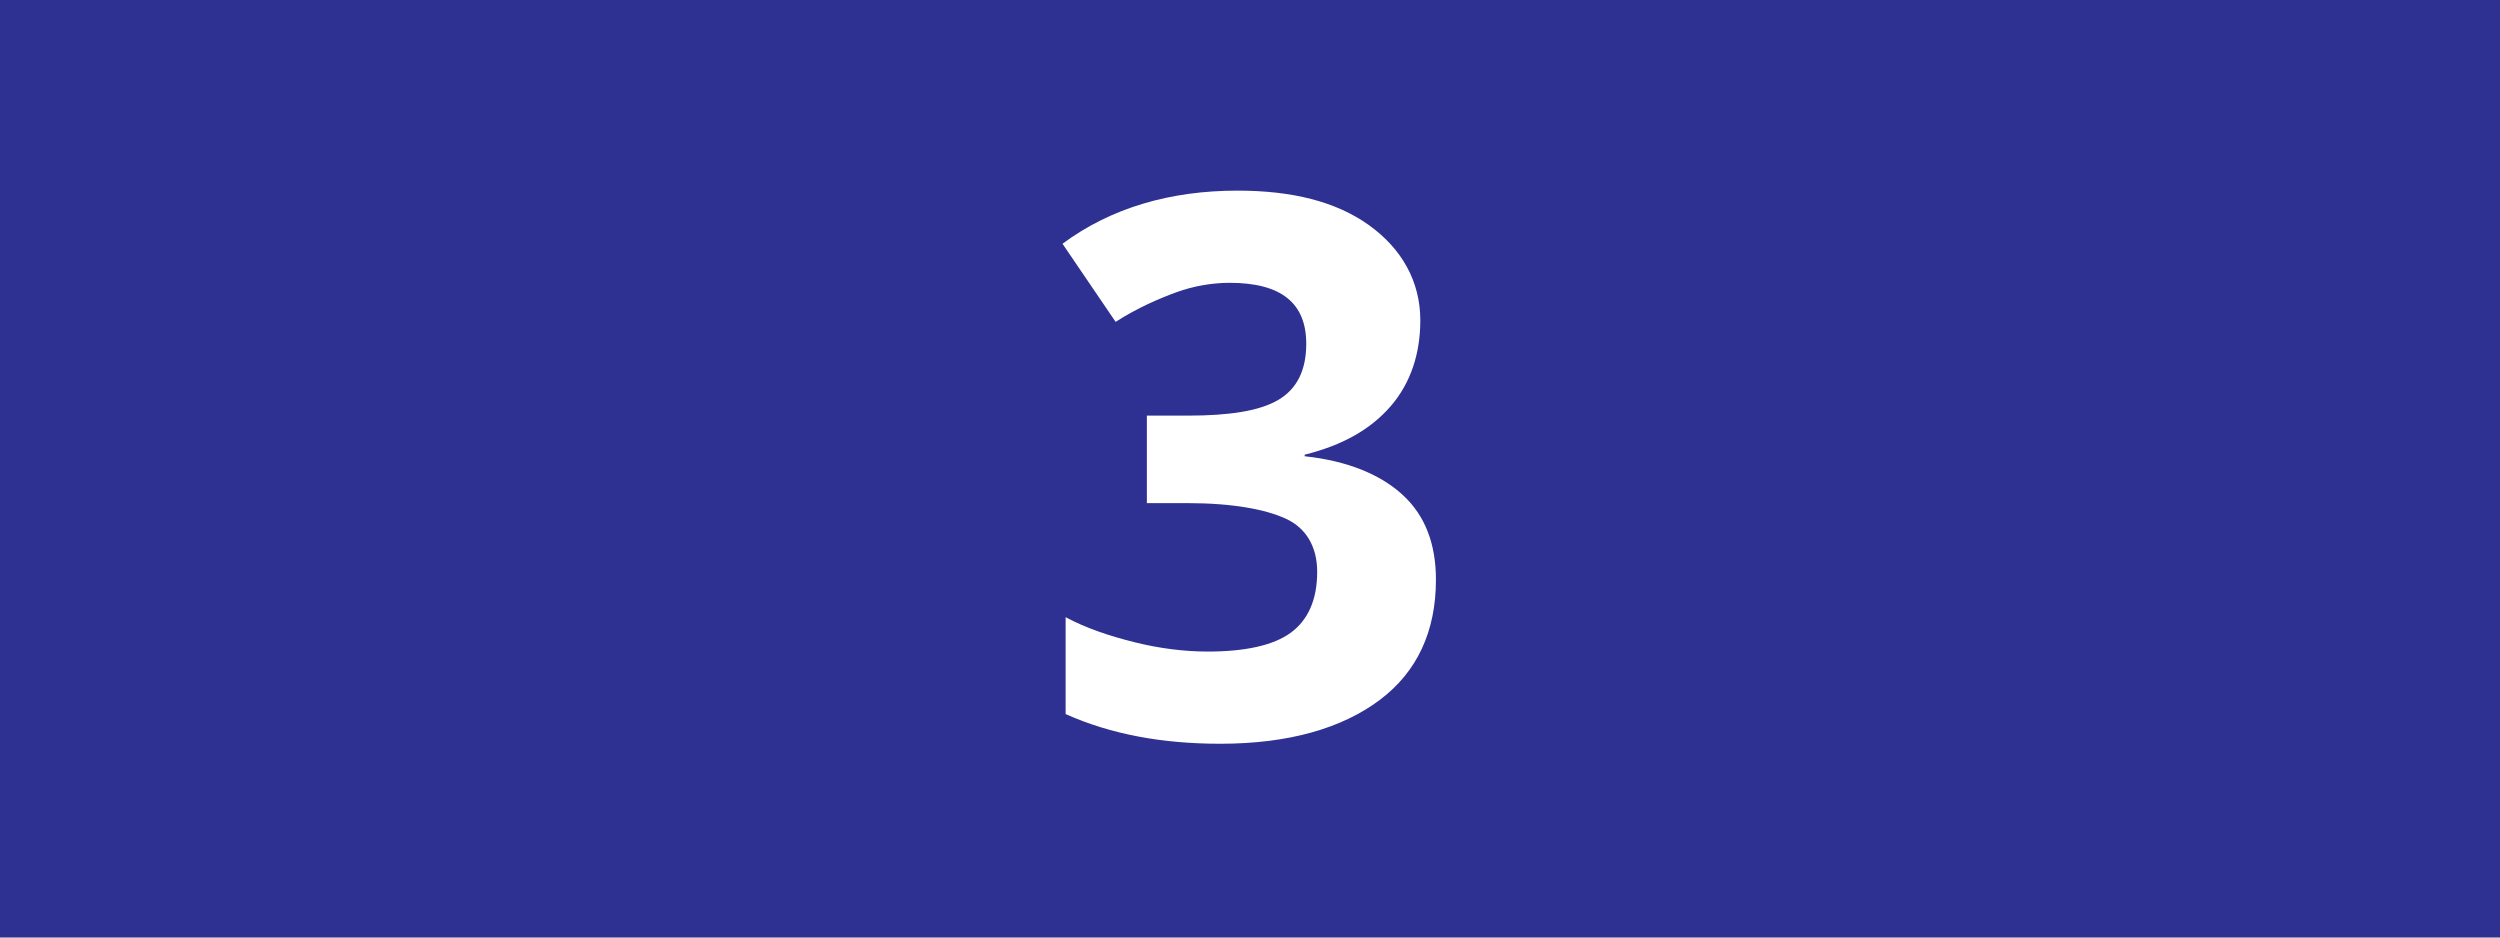 <?xml version="1.0" encoding="utf-8"?>
<!-- Generator: Adobe Illustrator 18.1.1, SVG Export Plug-In . SVG Version: 6.00 Build 0)  -->
<!DOCTYPE svg PUBLIC "-//W3C//DTD SVG 1.1 Tiny//EN" "http://www.w3.org/Graphics/SVG/1.1/DTD/svg11-tiny.dtd">
<svg version="1.1" baseProfile="tiny" id="Capa_1" xmlns="http://www.w3.org/2000/svg" xmlns:xlink="http://www.w3.org/1999/xlink"
	 x="0px" y="0px" viewBox="0 0 160 60" xml:space="preserve">
<rect fill="#2E3192" width="160" height="60"/>
<g>
	<path fill="#FFFFFF" d="M90.9,20.5c0,2.1-0.6,4-1.9,5.5s-3.1,2.5-5.5,3.1v0.1c2.8,0.3,4.9,1.2,6.3,2.5s2.1,3.1,2.1,5.4
		c0,3.3-1.2,5.9-3.6,7.7s-5.8,2.8-10.2,2.8c-3.7,0-7-0.6-9.9-1.9v-6.2c1.3,0.7,2.8,1.2,4.4,1.6s3.2,0.6,4.7,0.6
		c2.4,0,4.2-0.4,5.3-1.2s1.7-2.1,1.7-3.9c0-1.6-0.7-2.8-2-3.4s-3.4-1-6.3-1h-2.6v-5.6h2.6c2.7,0,4.6-0.3,5.8-1s1.8-1.9,1.8-3.6
		c0-2.6-1.6-3.9-4.9-3.9c-1.1,0-2.3,0.2-3.4,0.6s-2.5,1-3.9,1.9l-3.4-5c3.1-2.3,6.9-3.4,11.2-3.4c3.5,0,6.3,0.7,8.4,2.2
		S90.9,18,90.9,20.5z"/>
</g>
</svg>
